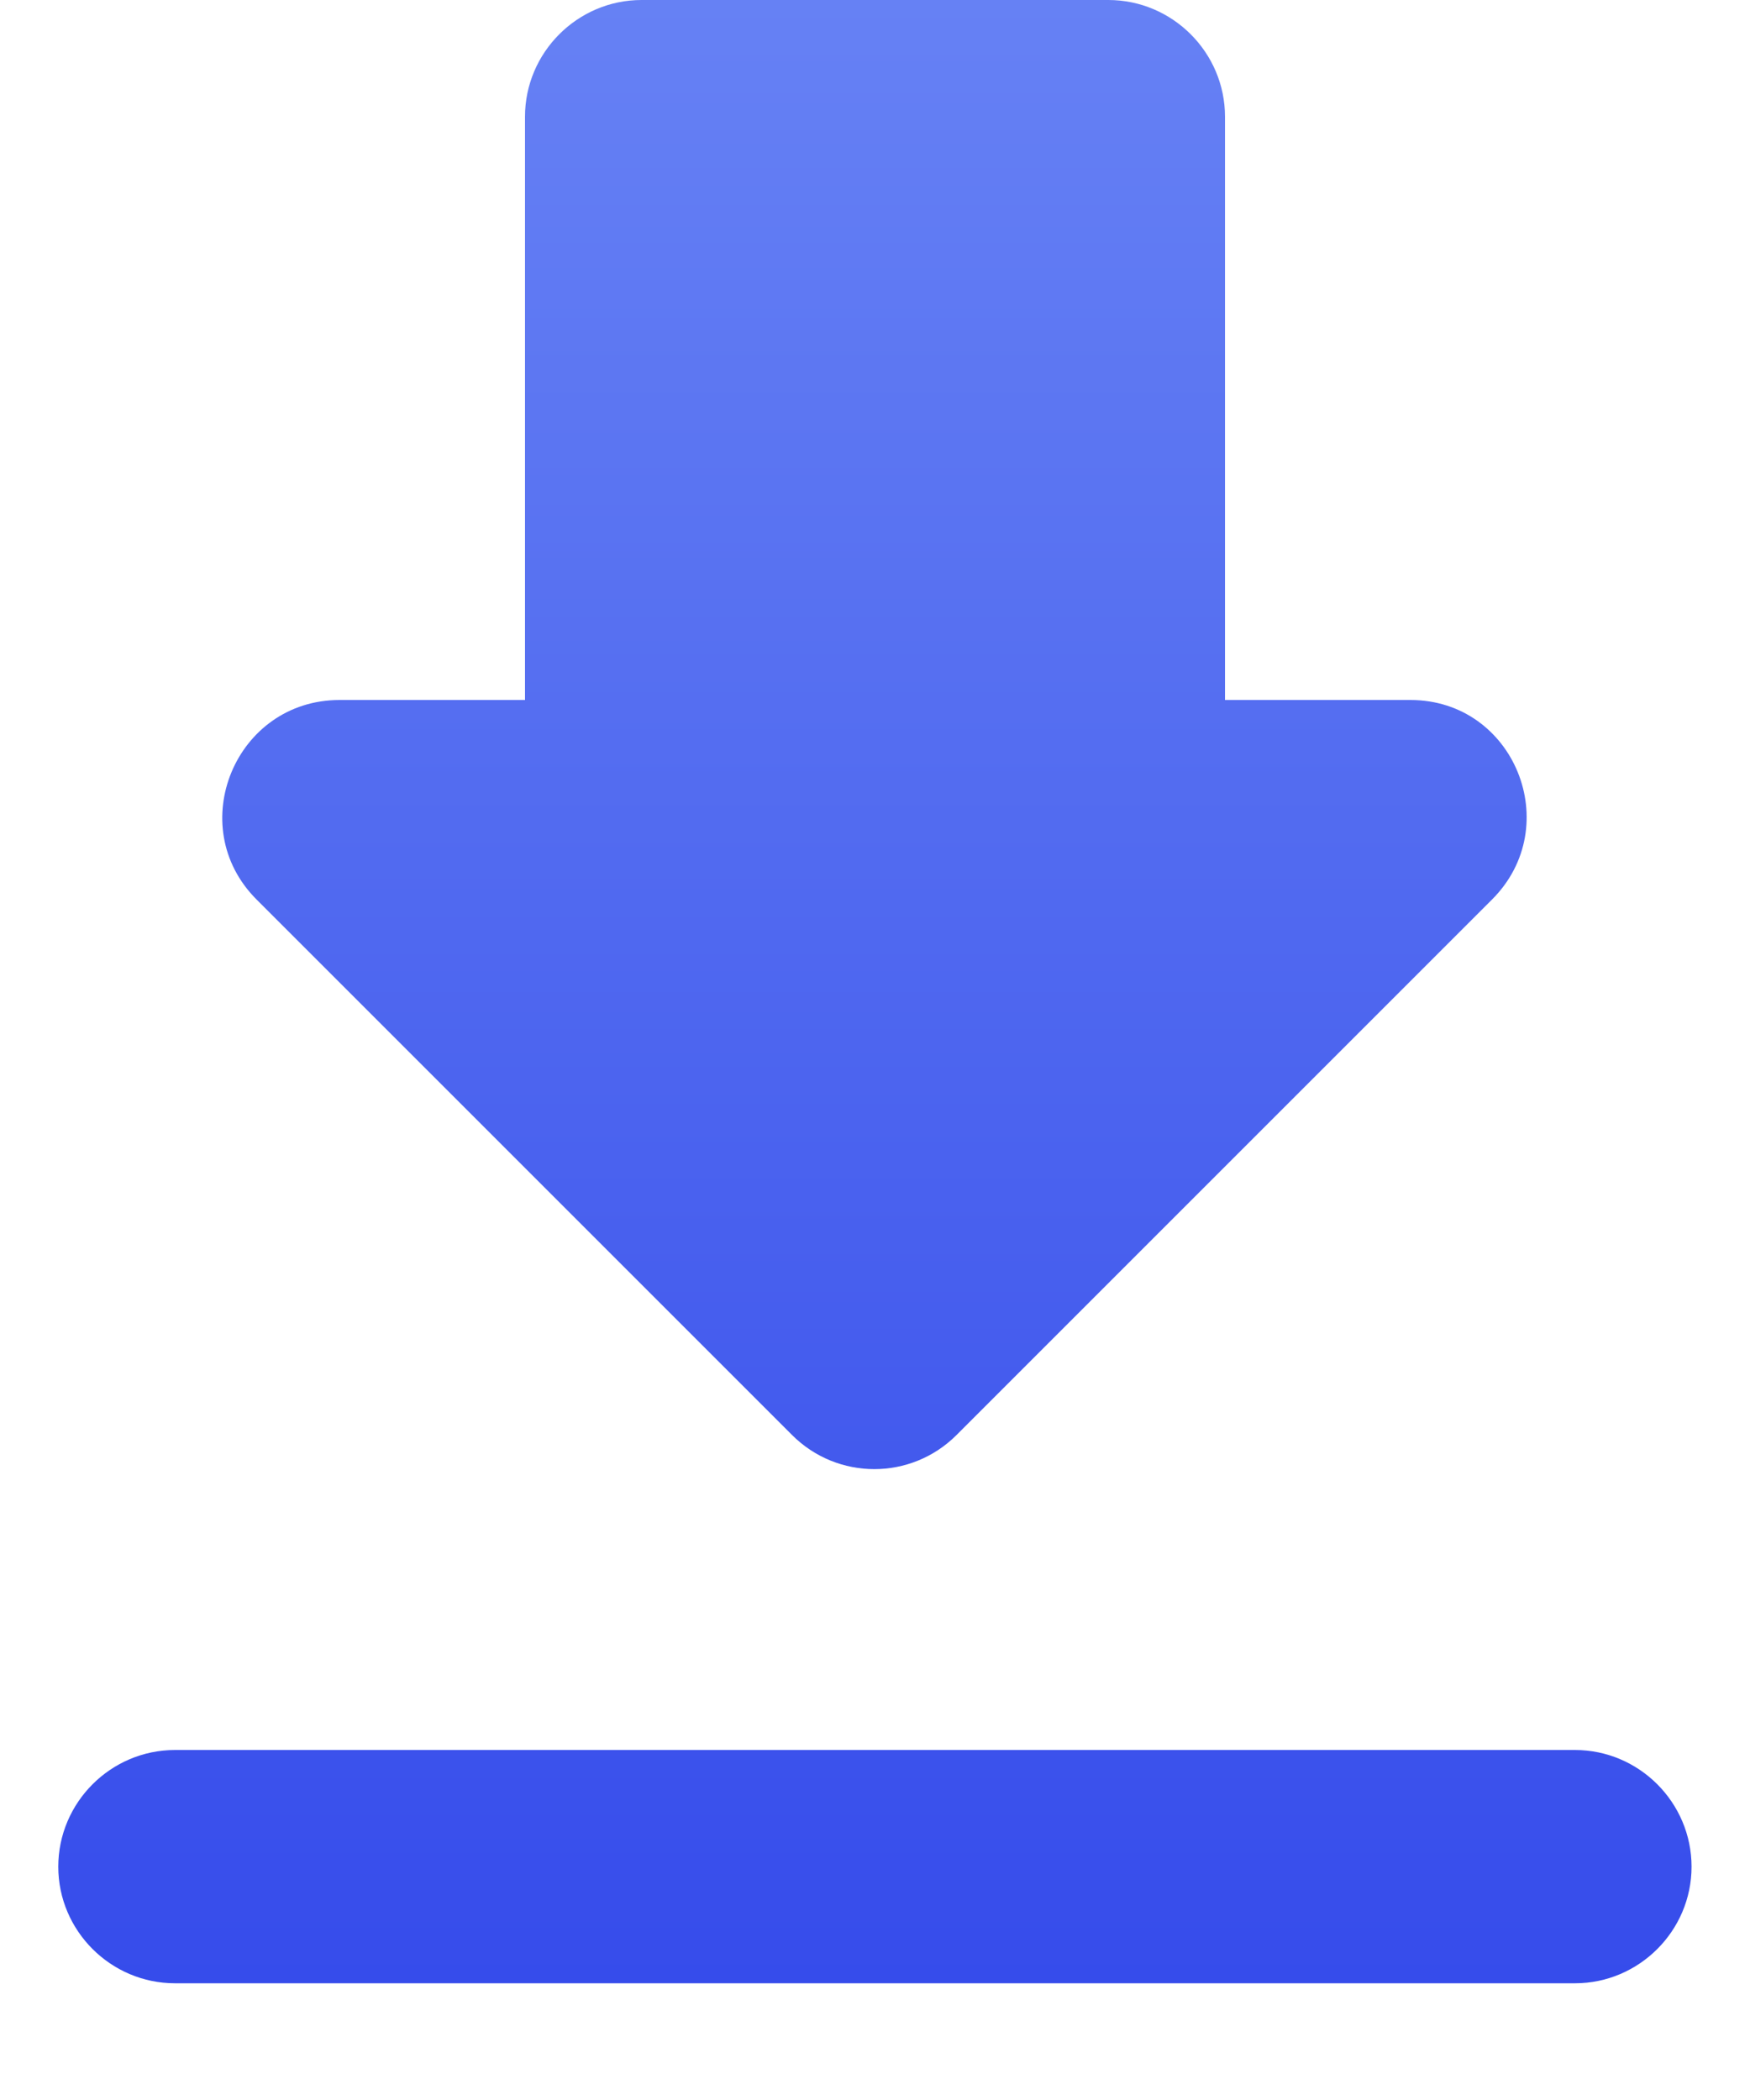 <svg width="10" height="12" viewBox="0 0 10 12" fill="none" xmlns="http://www.w3.org/2000/svg">
<path d="M8.06 4H7V0.667C7 0.3 6.7 0 6.333 0H3.666C3.3 0 3 0.3 3 0.667V4H1.94C1.346 4 1.046 4.72 1.466 5.14L4.526 8.2C4.786 8.46 5.206 8.46 5.466 8.2L8.526 5.14C8.946 4.72 8.653 4 8.06 4ZM0.333 10.667C0.333 11.033 0.633 11.333 1 11.333H9C9.366 11.333 9.666 11.033 9.666 10.667C9.666 10.3 9.366 10 9 10H1C0.633 10 0.333 10.3 0.333 10.667Z" fill="url(#paint0_linear_1476_16932)"/>
<defs>
<linearGradient id="paint0_linear_1476_16932" x1="5" y1="0" x2="5" y2="11.333" gradientUnits="userSpaceOnUse">
<stop stop-color="#6681F4"/>
<stop offset="1" stop-color="#364CEB"/>
</linearGradient>
</defs>
</svg>
